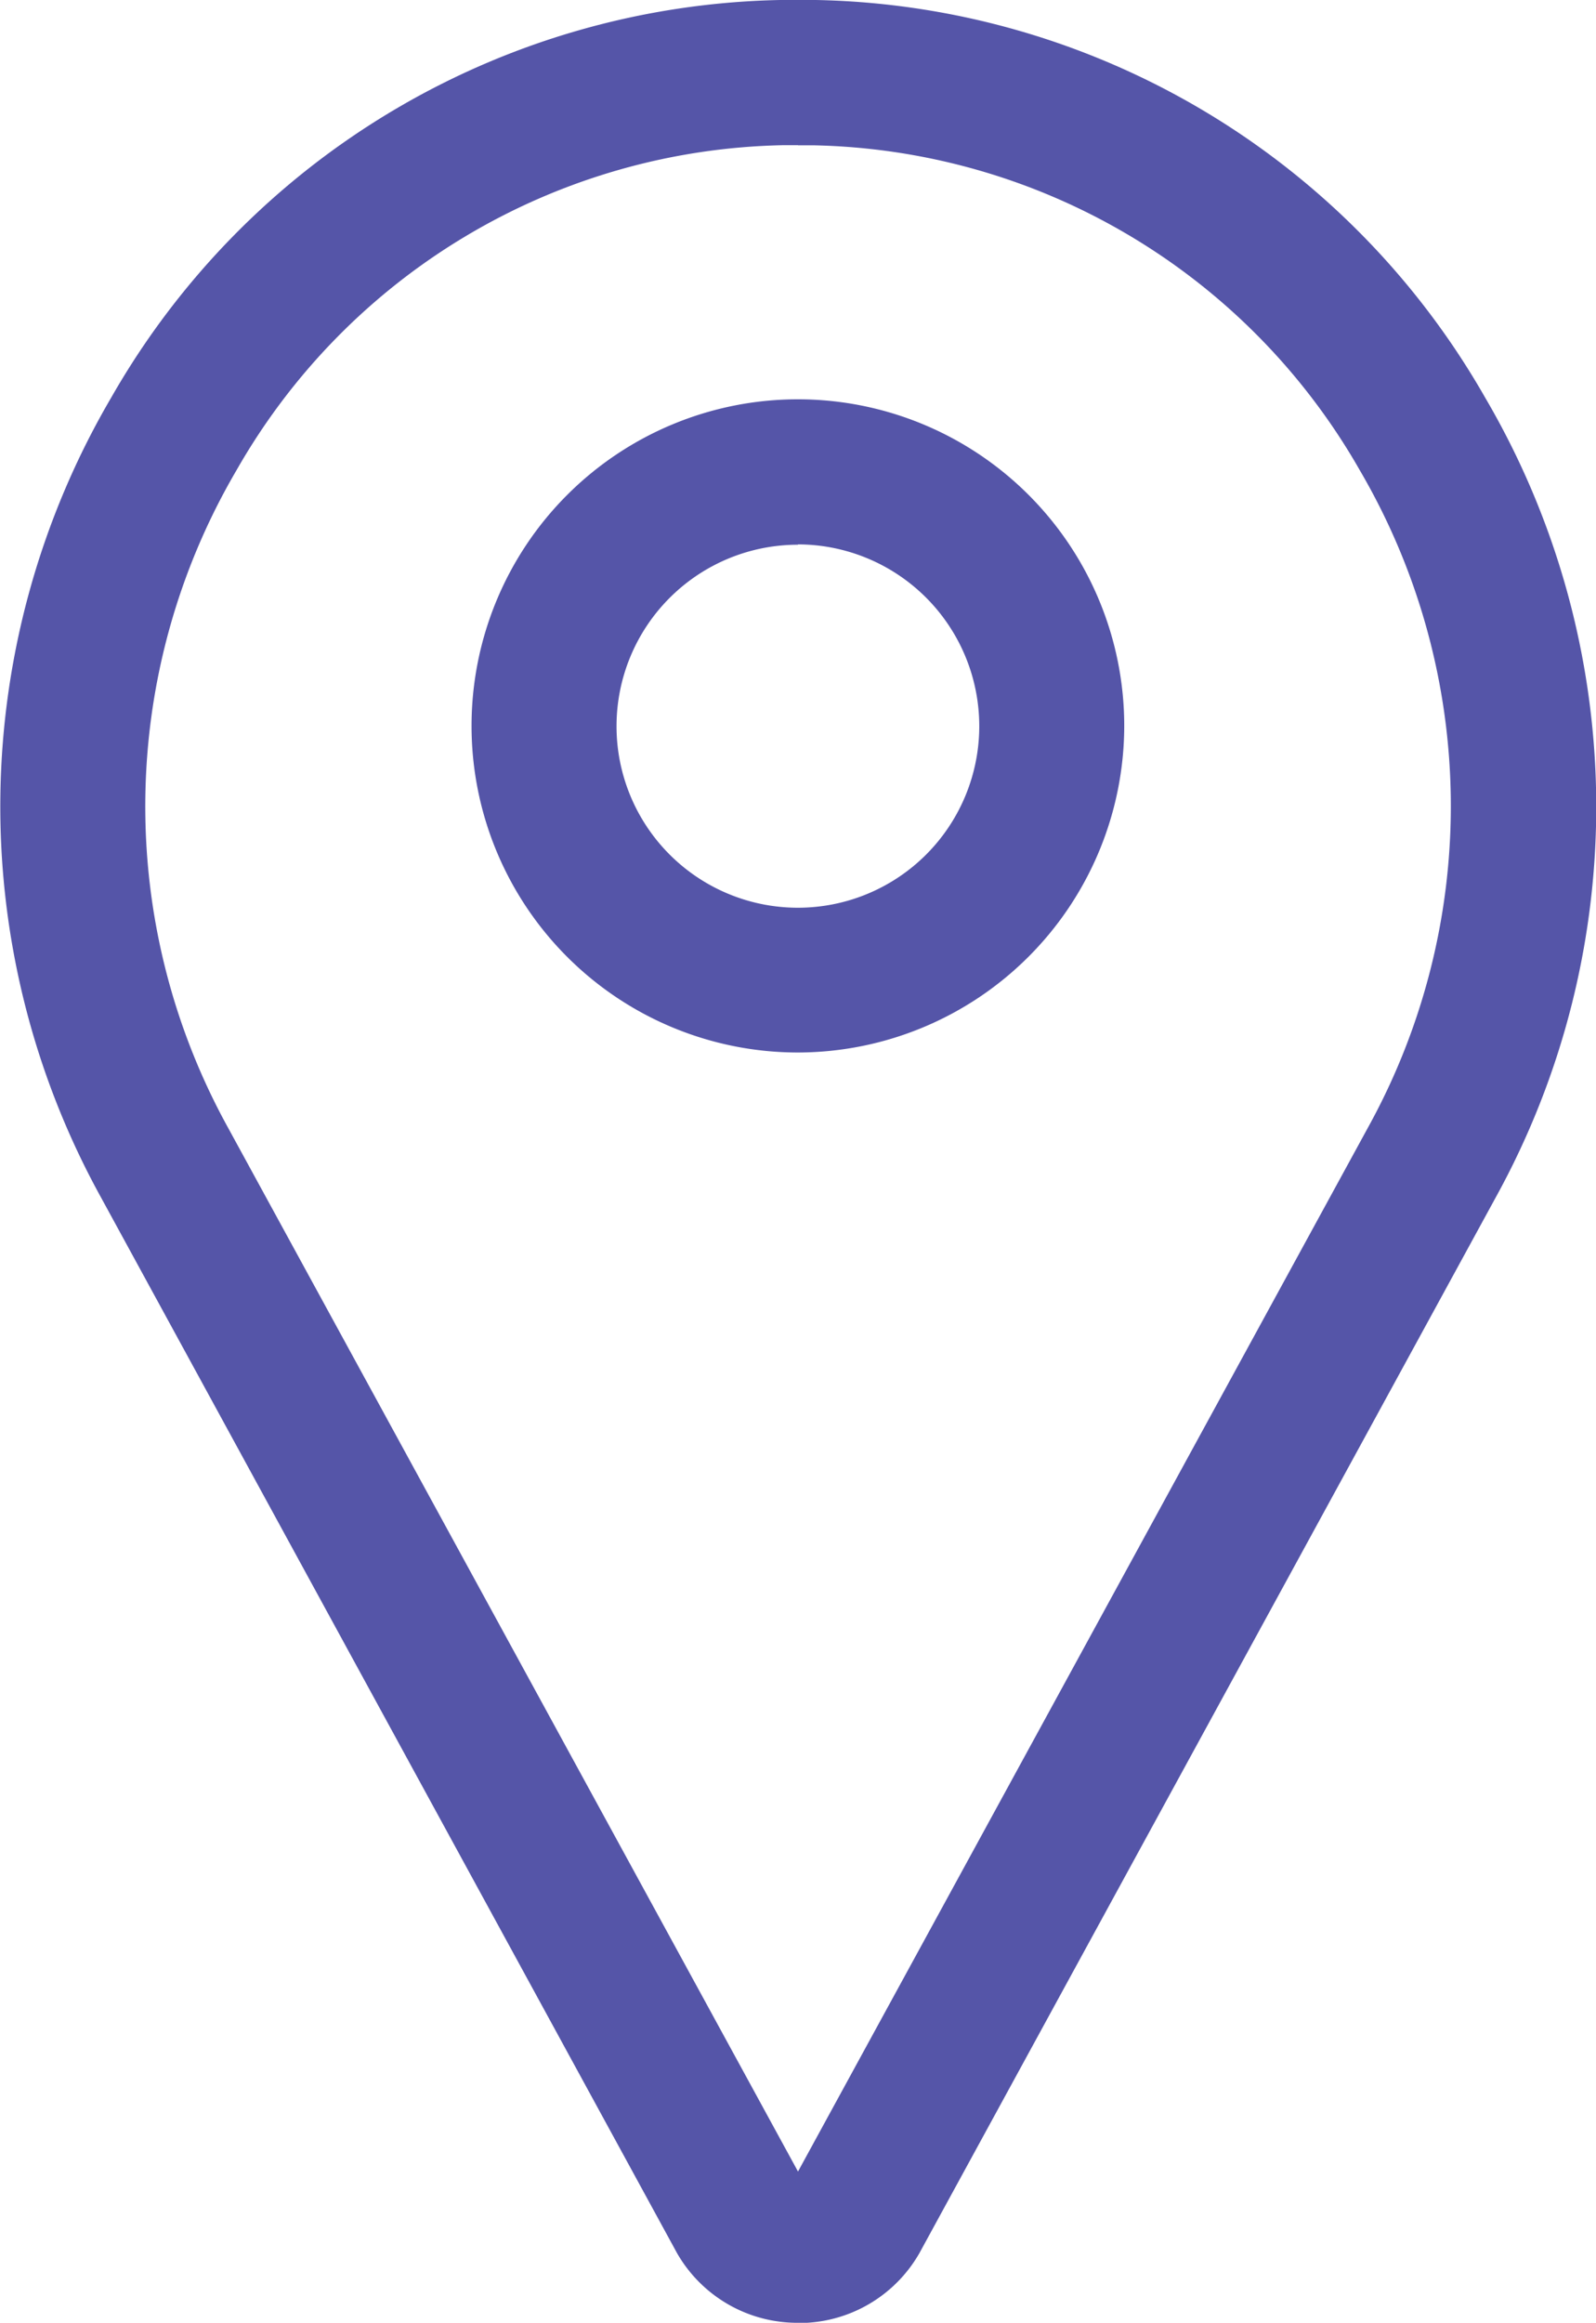 <svg xmlns="http://www.w3.org/2000/svg" width="14.784" height="21.5" viewBox="0 0 14.784 21.5"><defs><style>.a{fill:#5555a8;}</style></defs><g transform="translate(-79.968 0)"><path class="a" d="M87.36,21.5a1.284,1.284,0,0,1-1.124-.651l-.007-.013L80.9,11.077a7.485,7.485,0,0,1,.1-7.4A7.3,7.3,0,0,1,87.194,0c.11,0,.221,0,.331,0a7.3,7.3,0,0,1,6.2,3.68,7.485,7.485,0,0,1,.1,7.4l-5.331,9.758-.007.013a1.284,1.284,0,0,1-1.124.651Zm0-20.156h-.138a5.962,5.962,0,0,0-5.064,3.01,6.151,6.151,0,0,0-.081,6.078L87.36,20.1l5.284-9.671a6.151,6.151,0,0,0-.081-6.078A5.962,5.962,0,0,0,87.5,1.345H87.36Z" transform="translate(0 0)"/><path class="a" d="M187.023,94.047a3.023,3.023,0,1,1,3.023-3.023A3.027,3.027,0,0,1,187.023,94.047Zm0-4.7a1.68,1.68,0,1,0,1.68,1.68A1.682,1.682,0,0,0,187.023,89.344Z" transform="translate(-99.664 -84.305)"/></g></svg>